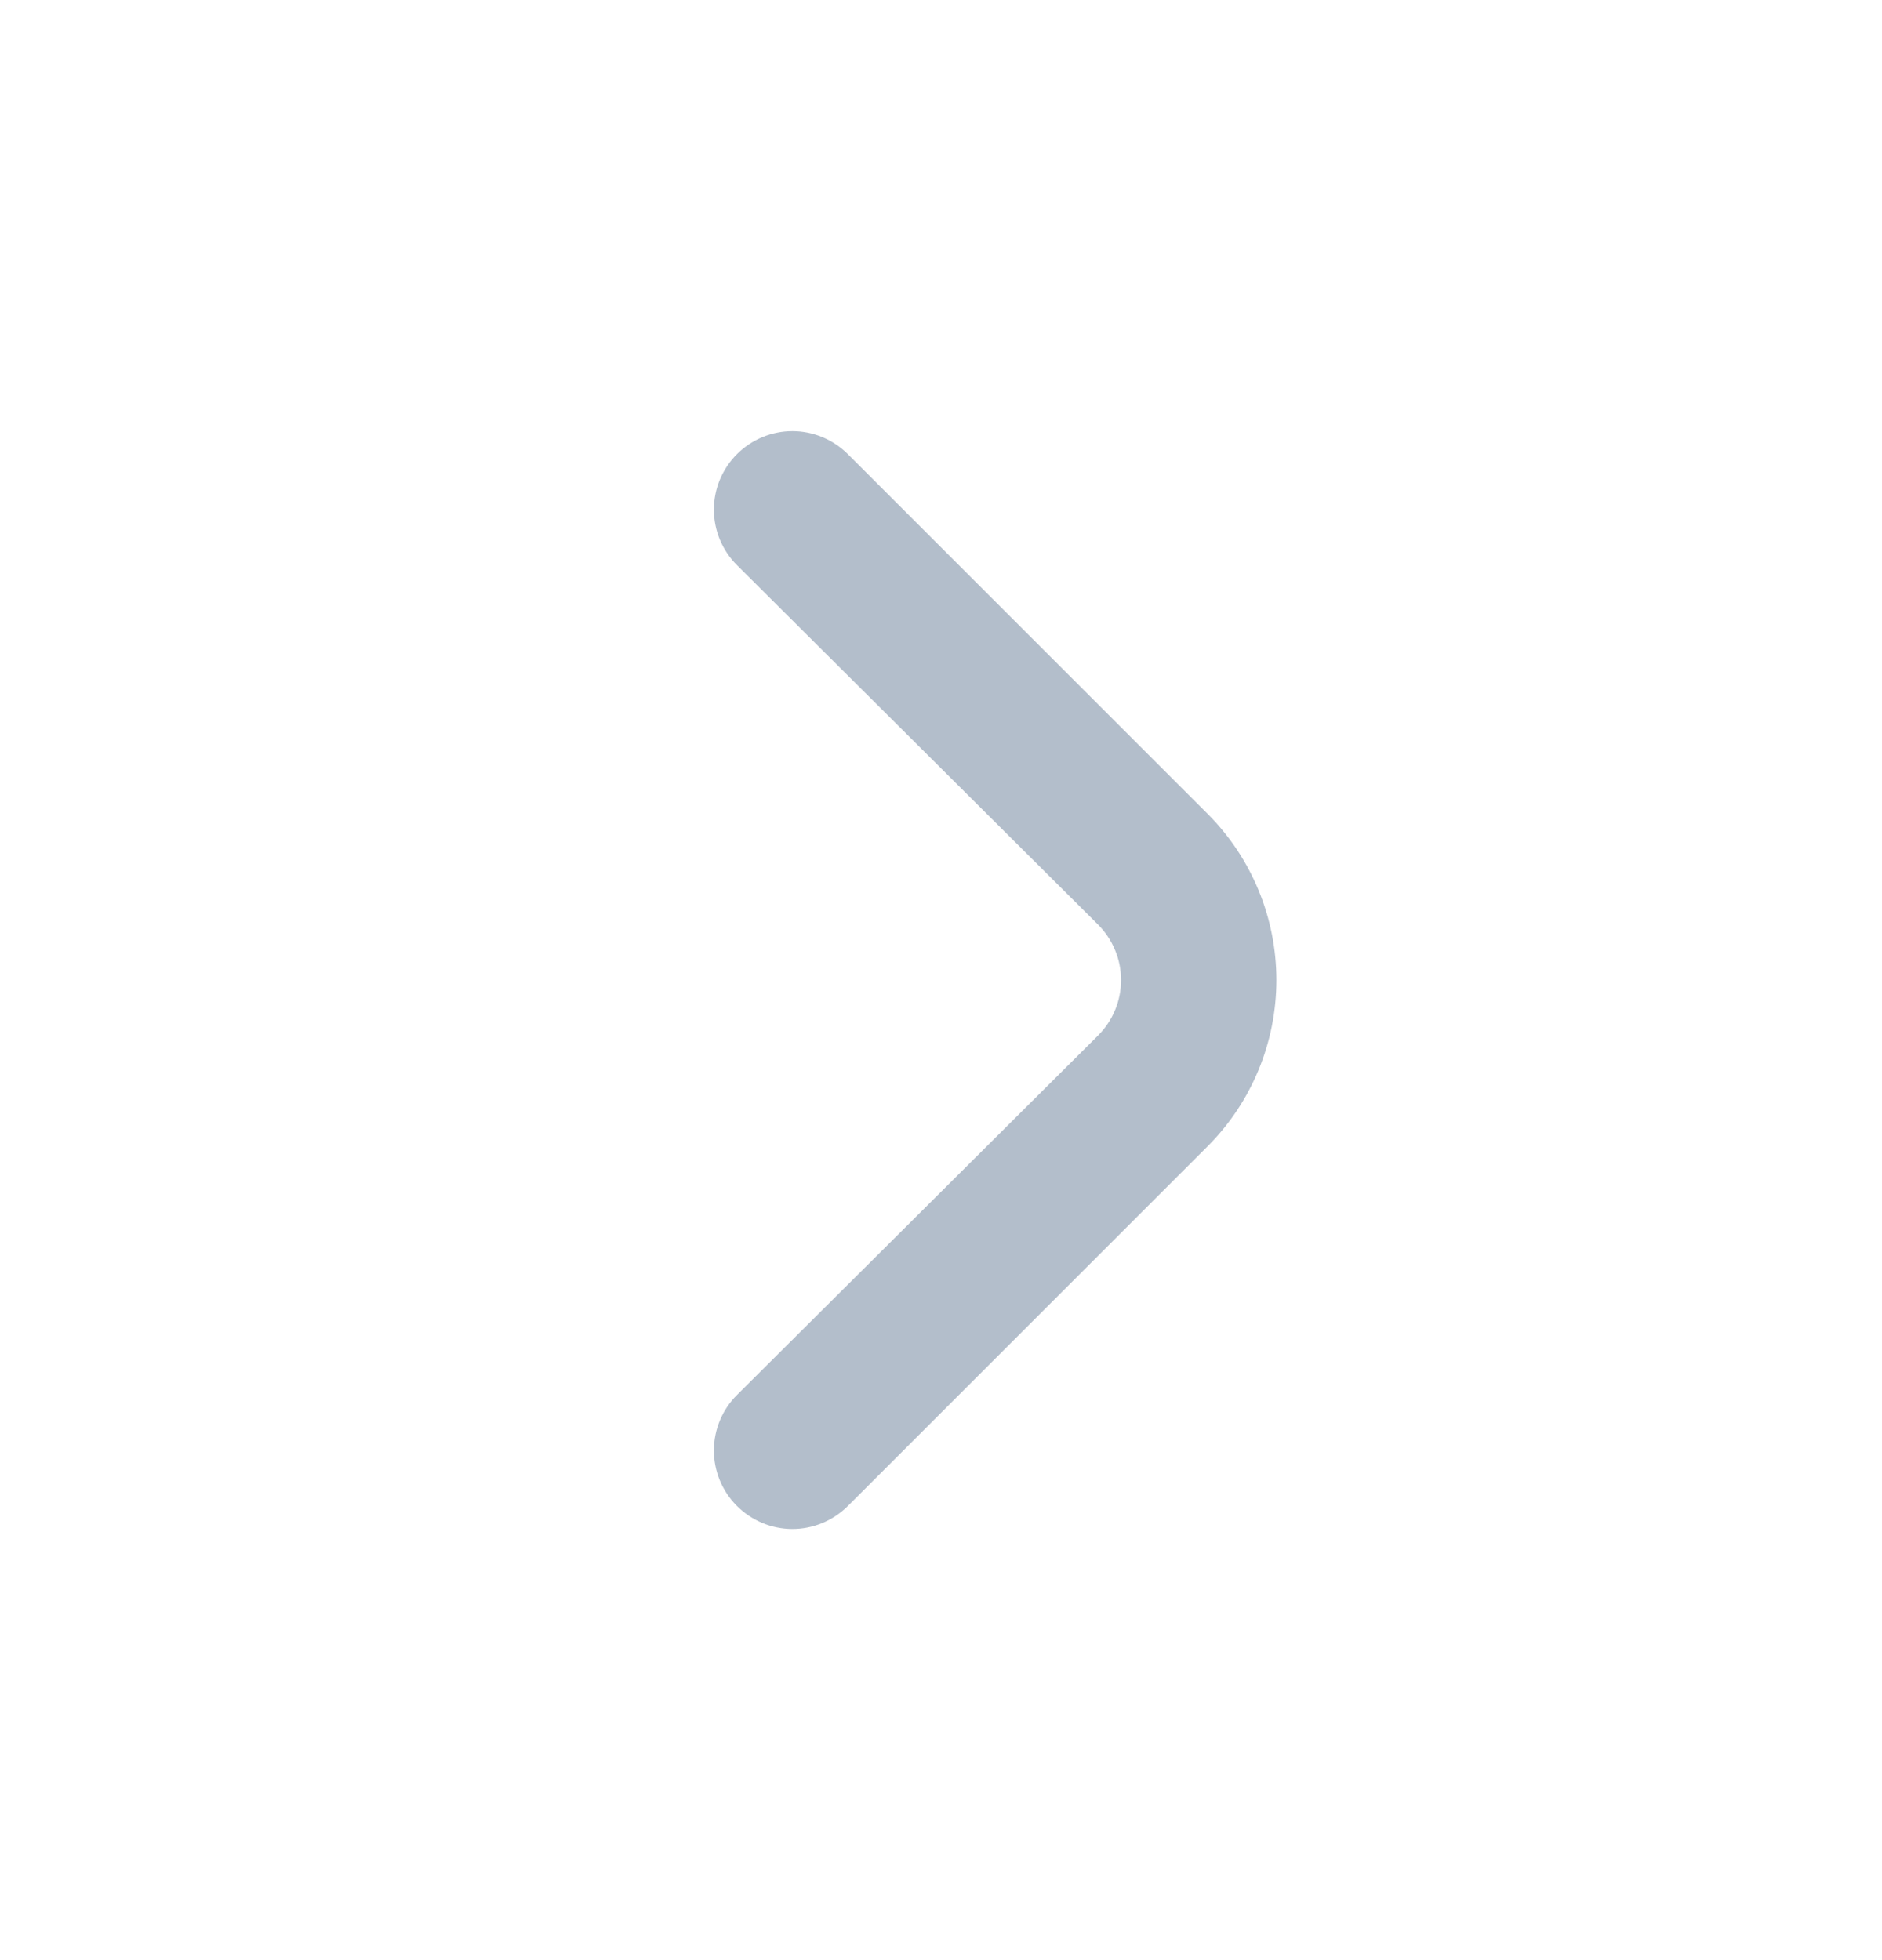 <svg width="24" height="25" viewBox="0 0 24 25" fill="none" xmlns="http://www.w3.org/2000/svg">
<path d="M15.4 10.38L10.81 5.79C10.622 5.604 10.369 5.499 10.105 5.499C9.841 5.499 9.587 5.604 9.4 5.79C9.306 5.883 9.232 5.994 9.181 6.115C9.13 6.237 9.104 6.368 9.104 6.5C9.104 6.632 9.13 6.763 9.181 6.885C9.232 7.006 9.306 7.117 9.4 7.21L14 11.79C14.094 11.883 14.168 11.994 14.219 12.116C14.27 12.237 14.296 12.368 14.296 12.5C14.296 12.632 14.27 12.763 14.219 12.885C14.168 13.007 14.094 13.117 14 13.21L9.4 17.79C9.211 17.977 9.105 18.231 9.104 18.497C9.103 18.762 9.208 19.017 9.395 19.205C9.582 19.393 9.836 19.5 10.101 19.501C10.367 19.502 10.621 19.397 10.81 19.21L15.4 14.62C15.962 14.058 16.277 13.295 16.277 12.5C16.277 11.705 15.962 10.943 15.4 10.38Z" fill="#B3BECB"/>
</svg>
